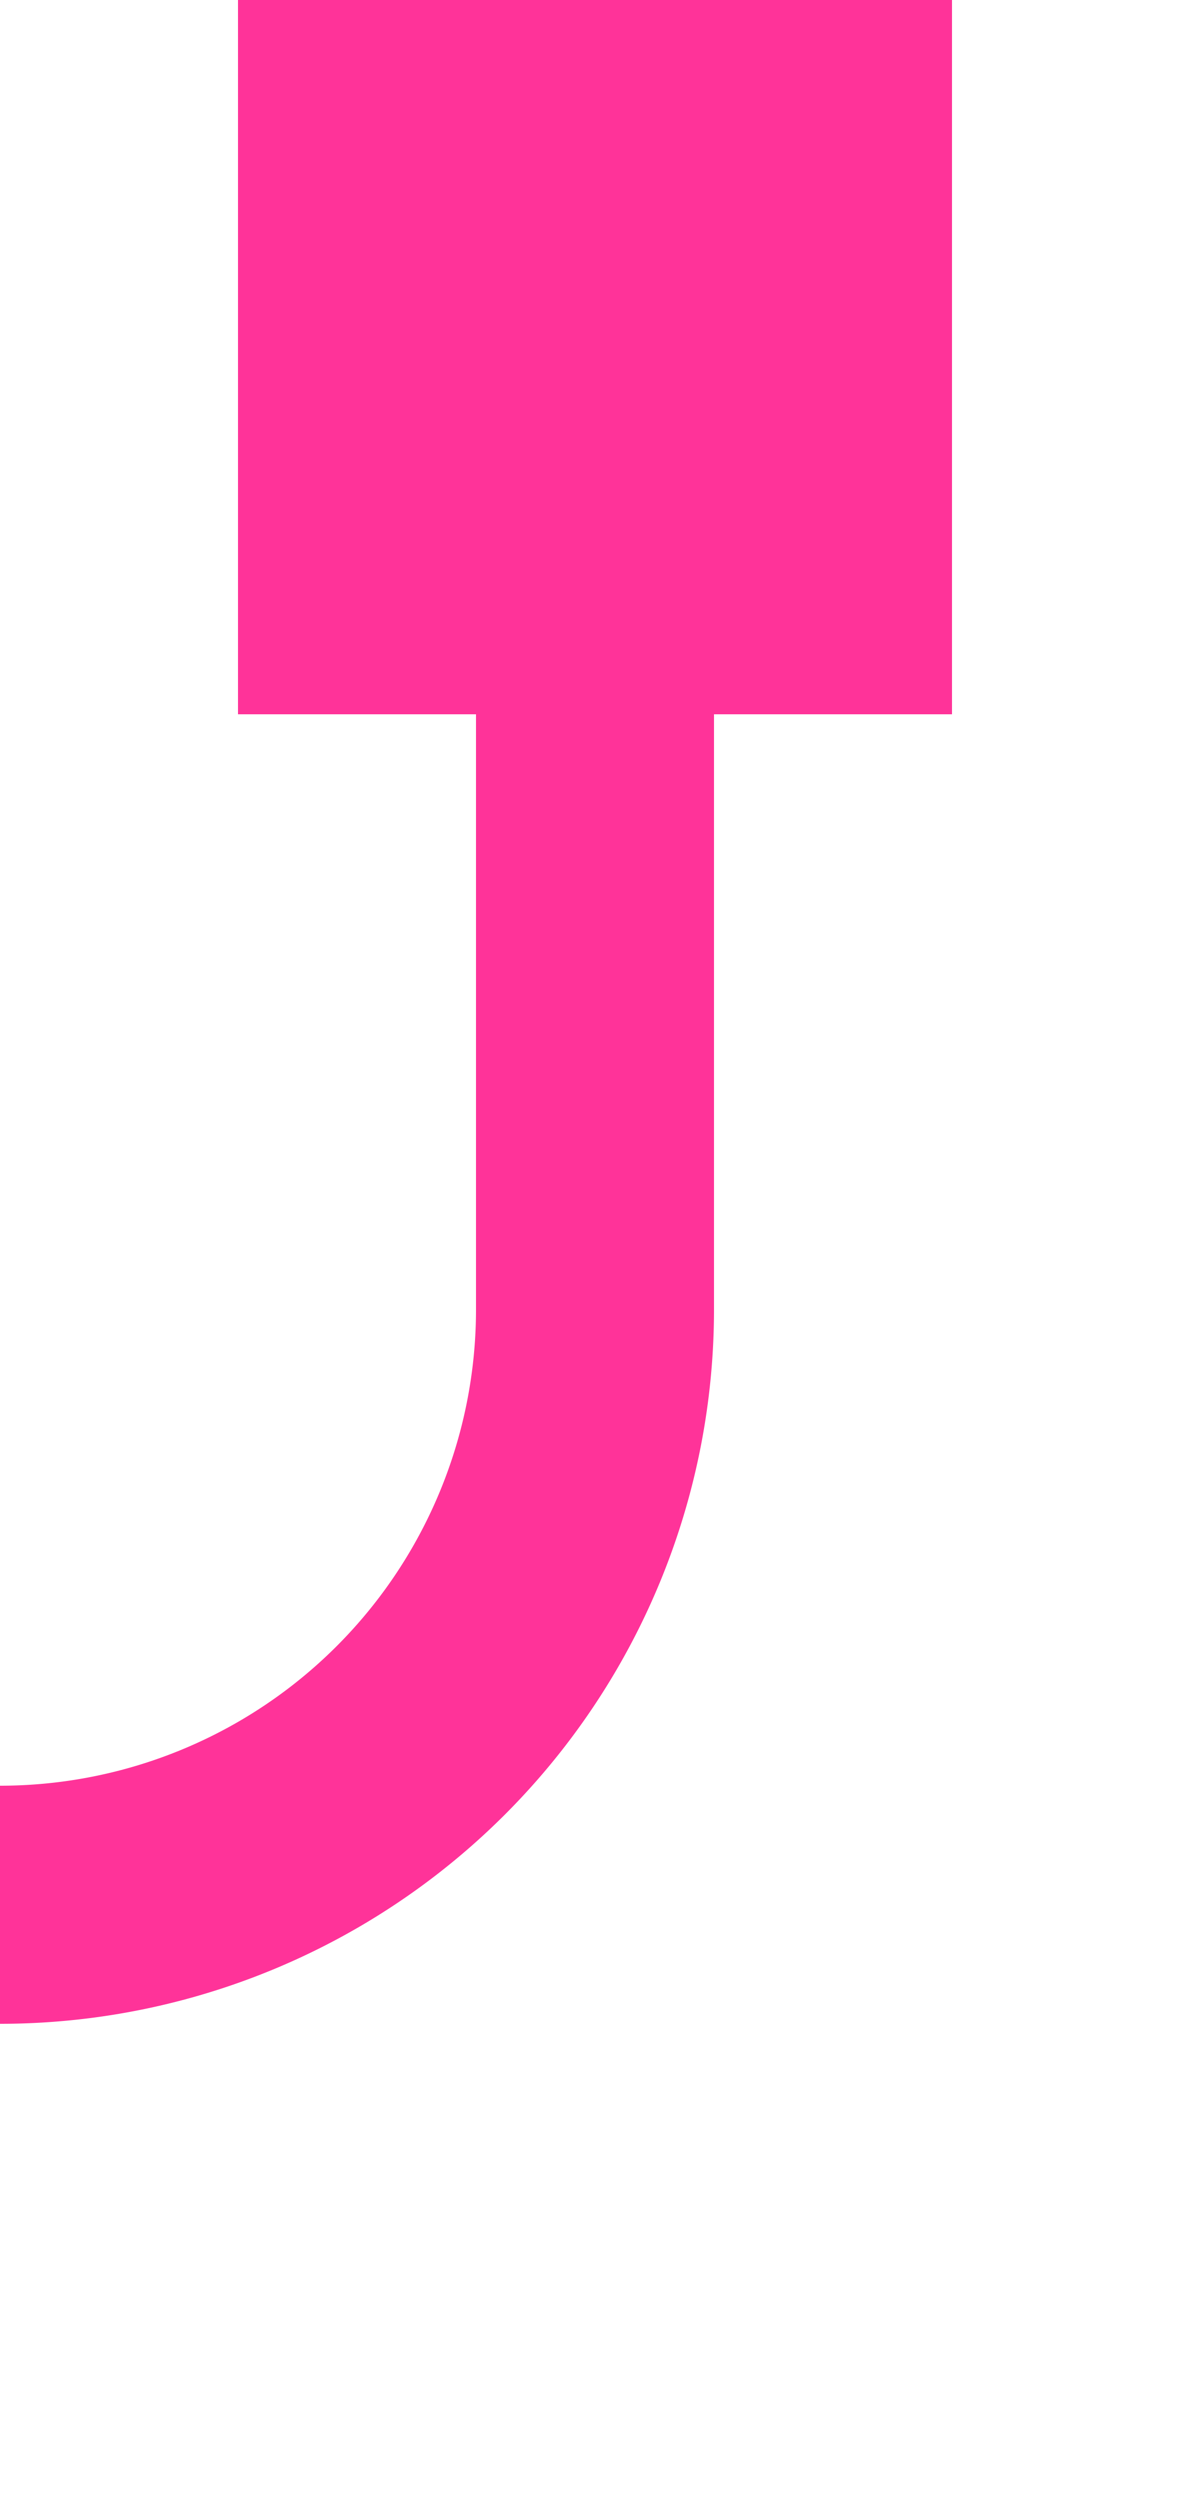 ﻿<?xml version="1.0" encoding="utf-8"?>
<svg version="1.1" xmlns:xlink="http://www.w3.org/1999/xlink" width="10px" height="21px" preserveAspectRatio="xMidYMin meet" viewBox="1348 1204  8 21" xmlns="http://www.w3.org/2000/svg">
  <path d="M 1352 1206  L 1352 1215  A 5 5 0 0 1 1347 1220 L 915 1220  A 5 5 0 0 1 910 1215 L 910 1068  A 5 5 0 0 0 905 1063 L 893 1063  " stroke-width="2" stroke="#ff3399" fill="none" />
  <path d="M 1349 1210  L 1355 1210  L 1355 1204  L 1349 1204  L 1349 1210  Z M 898.107 1067.293  L 893.814 1063  L 898.107 1058.707  L 896.693 1057.293  L 891.693 1062.293  L 890.986 1063  L 891.693 1063.707  L 896.693 1068.707  L 898.107 1067.293  Z " fill-rule="nonzero" fill="#ff3399" stroke="none" />
</svg>
